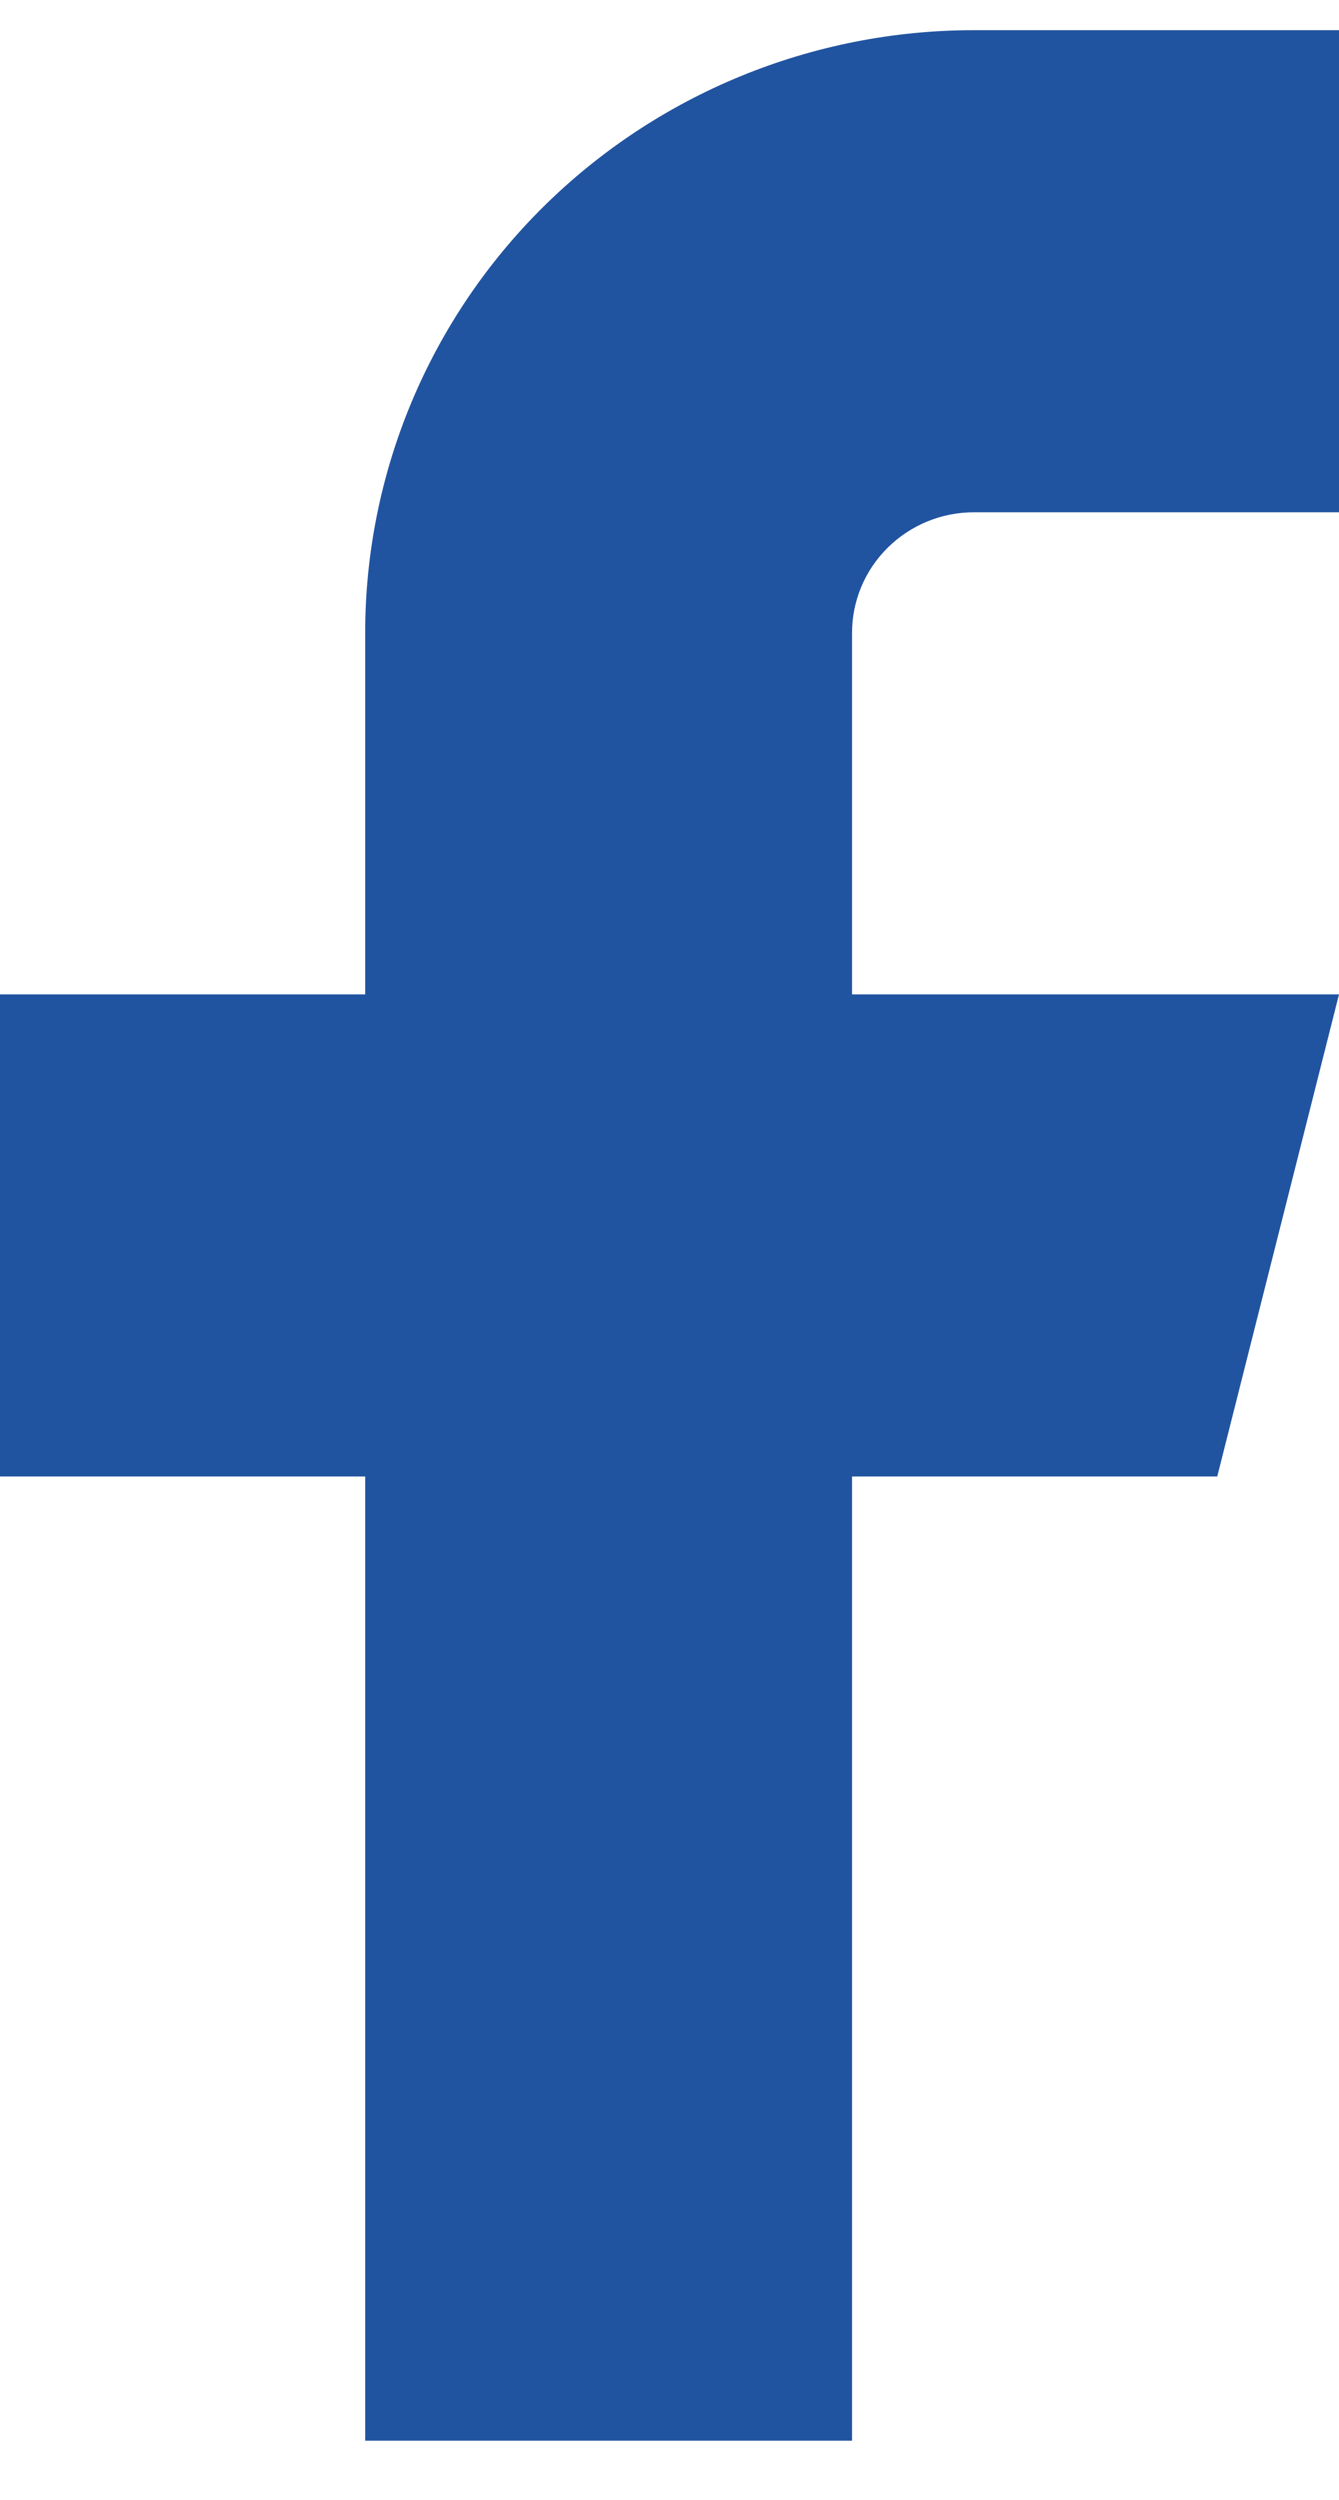 <svg width="15" height="28" viewBox="0 0 15 28" fill="none" xmlns="http://www.w3.org/2000/svg">
<path d="M15 0.338H10.909C9.101 0.338 7.367 1.05 6.088 2.315C4.809 3.581 4.091 5.298 4.091 7.088V11.138H0V16.538H4.091V27.338H9.545V16.538H13.636L15 11.138H9.545V7.088C9.545 6.73 9.689 6.387 9.945 6.134C10.201 5.881 10.547 5.738 10.909 5.738H15V0.338Z" fill="#2154A0"/>
</svg>
